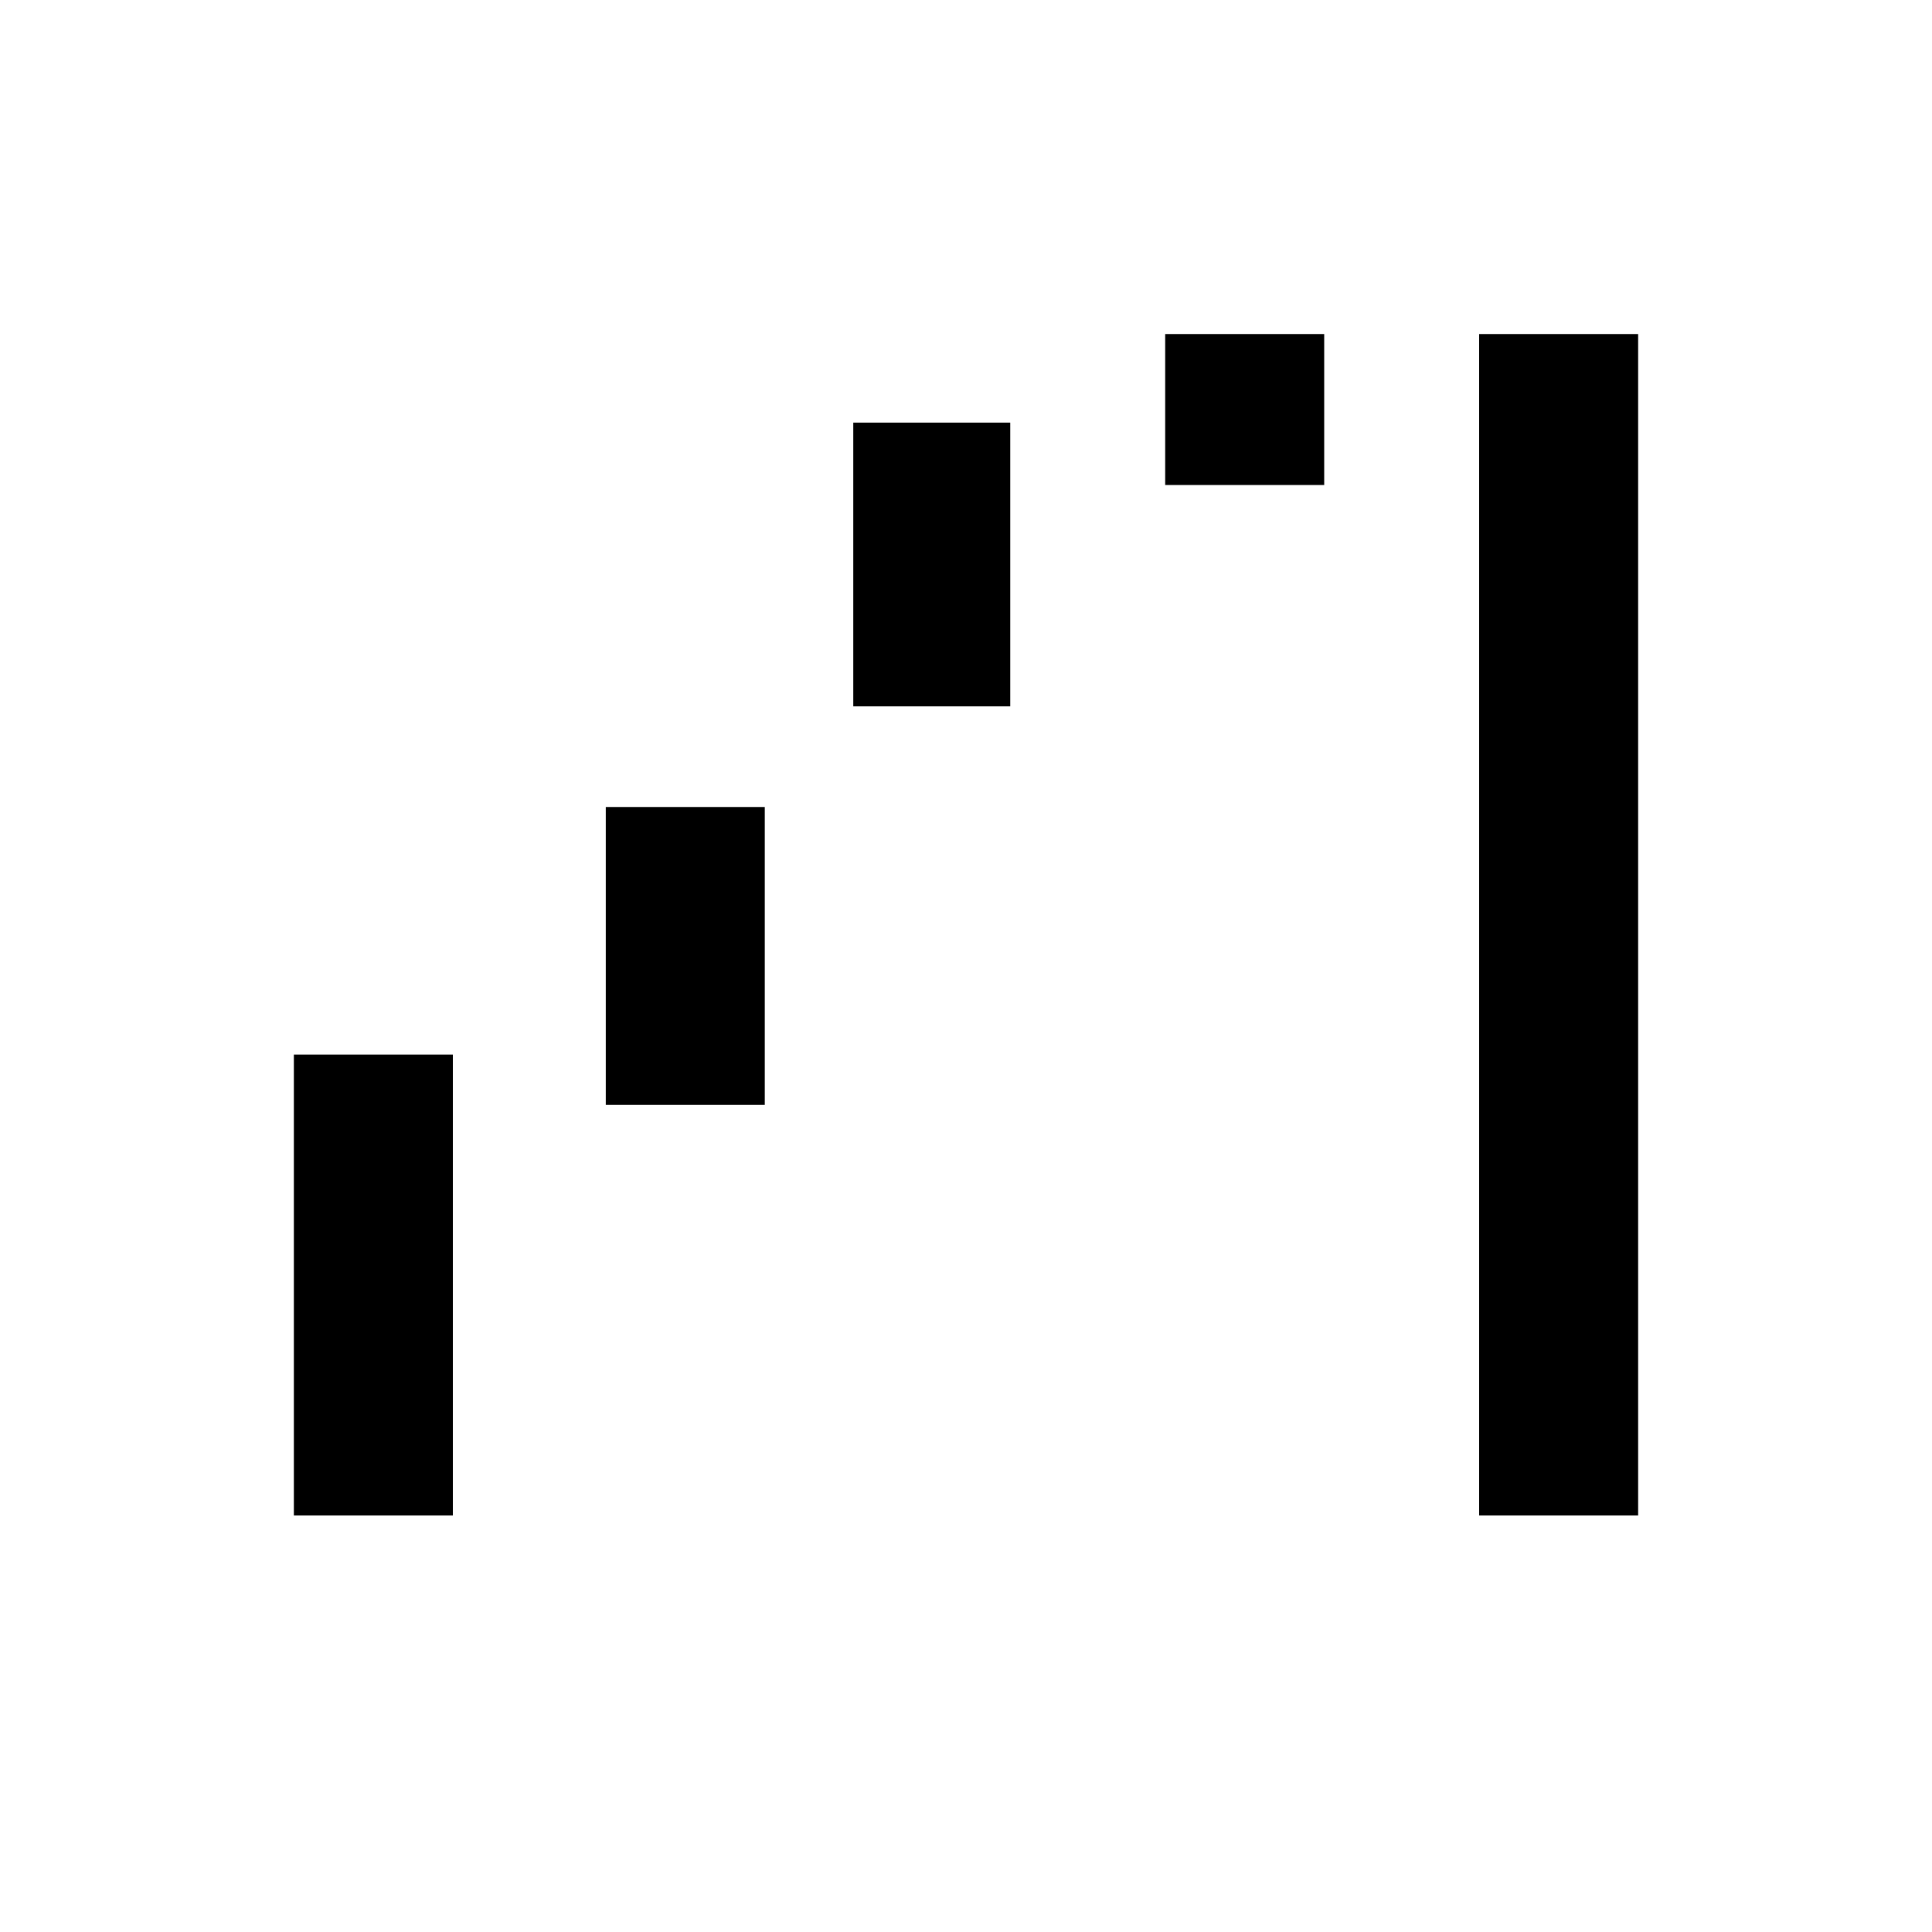 <svg xmlns="http://www.w3.org/2000/svg" height="20" width="20"><path d="M15.312 15.688V3.458H16.958V15.688ZM3.042 15.688V10.917H4.688V15.688ZM12.062 5.021V3.458H13.708V5.021ZM8.833 7.312V4.375H10.458V7.312ZM6.271 11.438V8.354H7.917V11.438Z"/></svg>